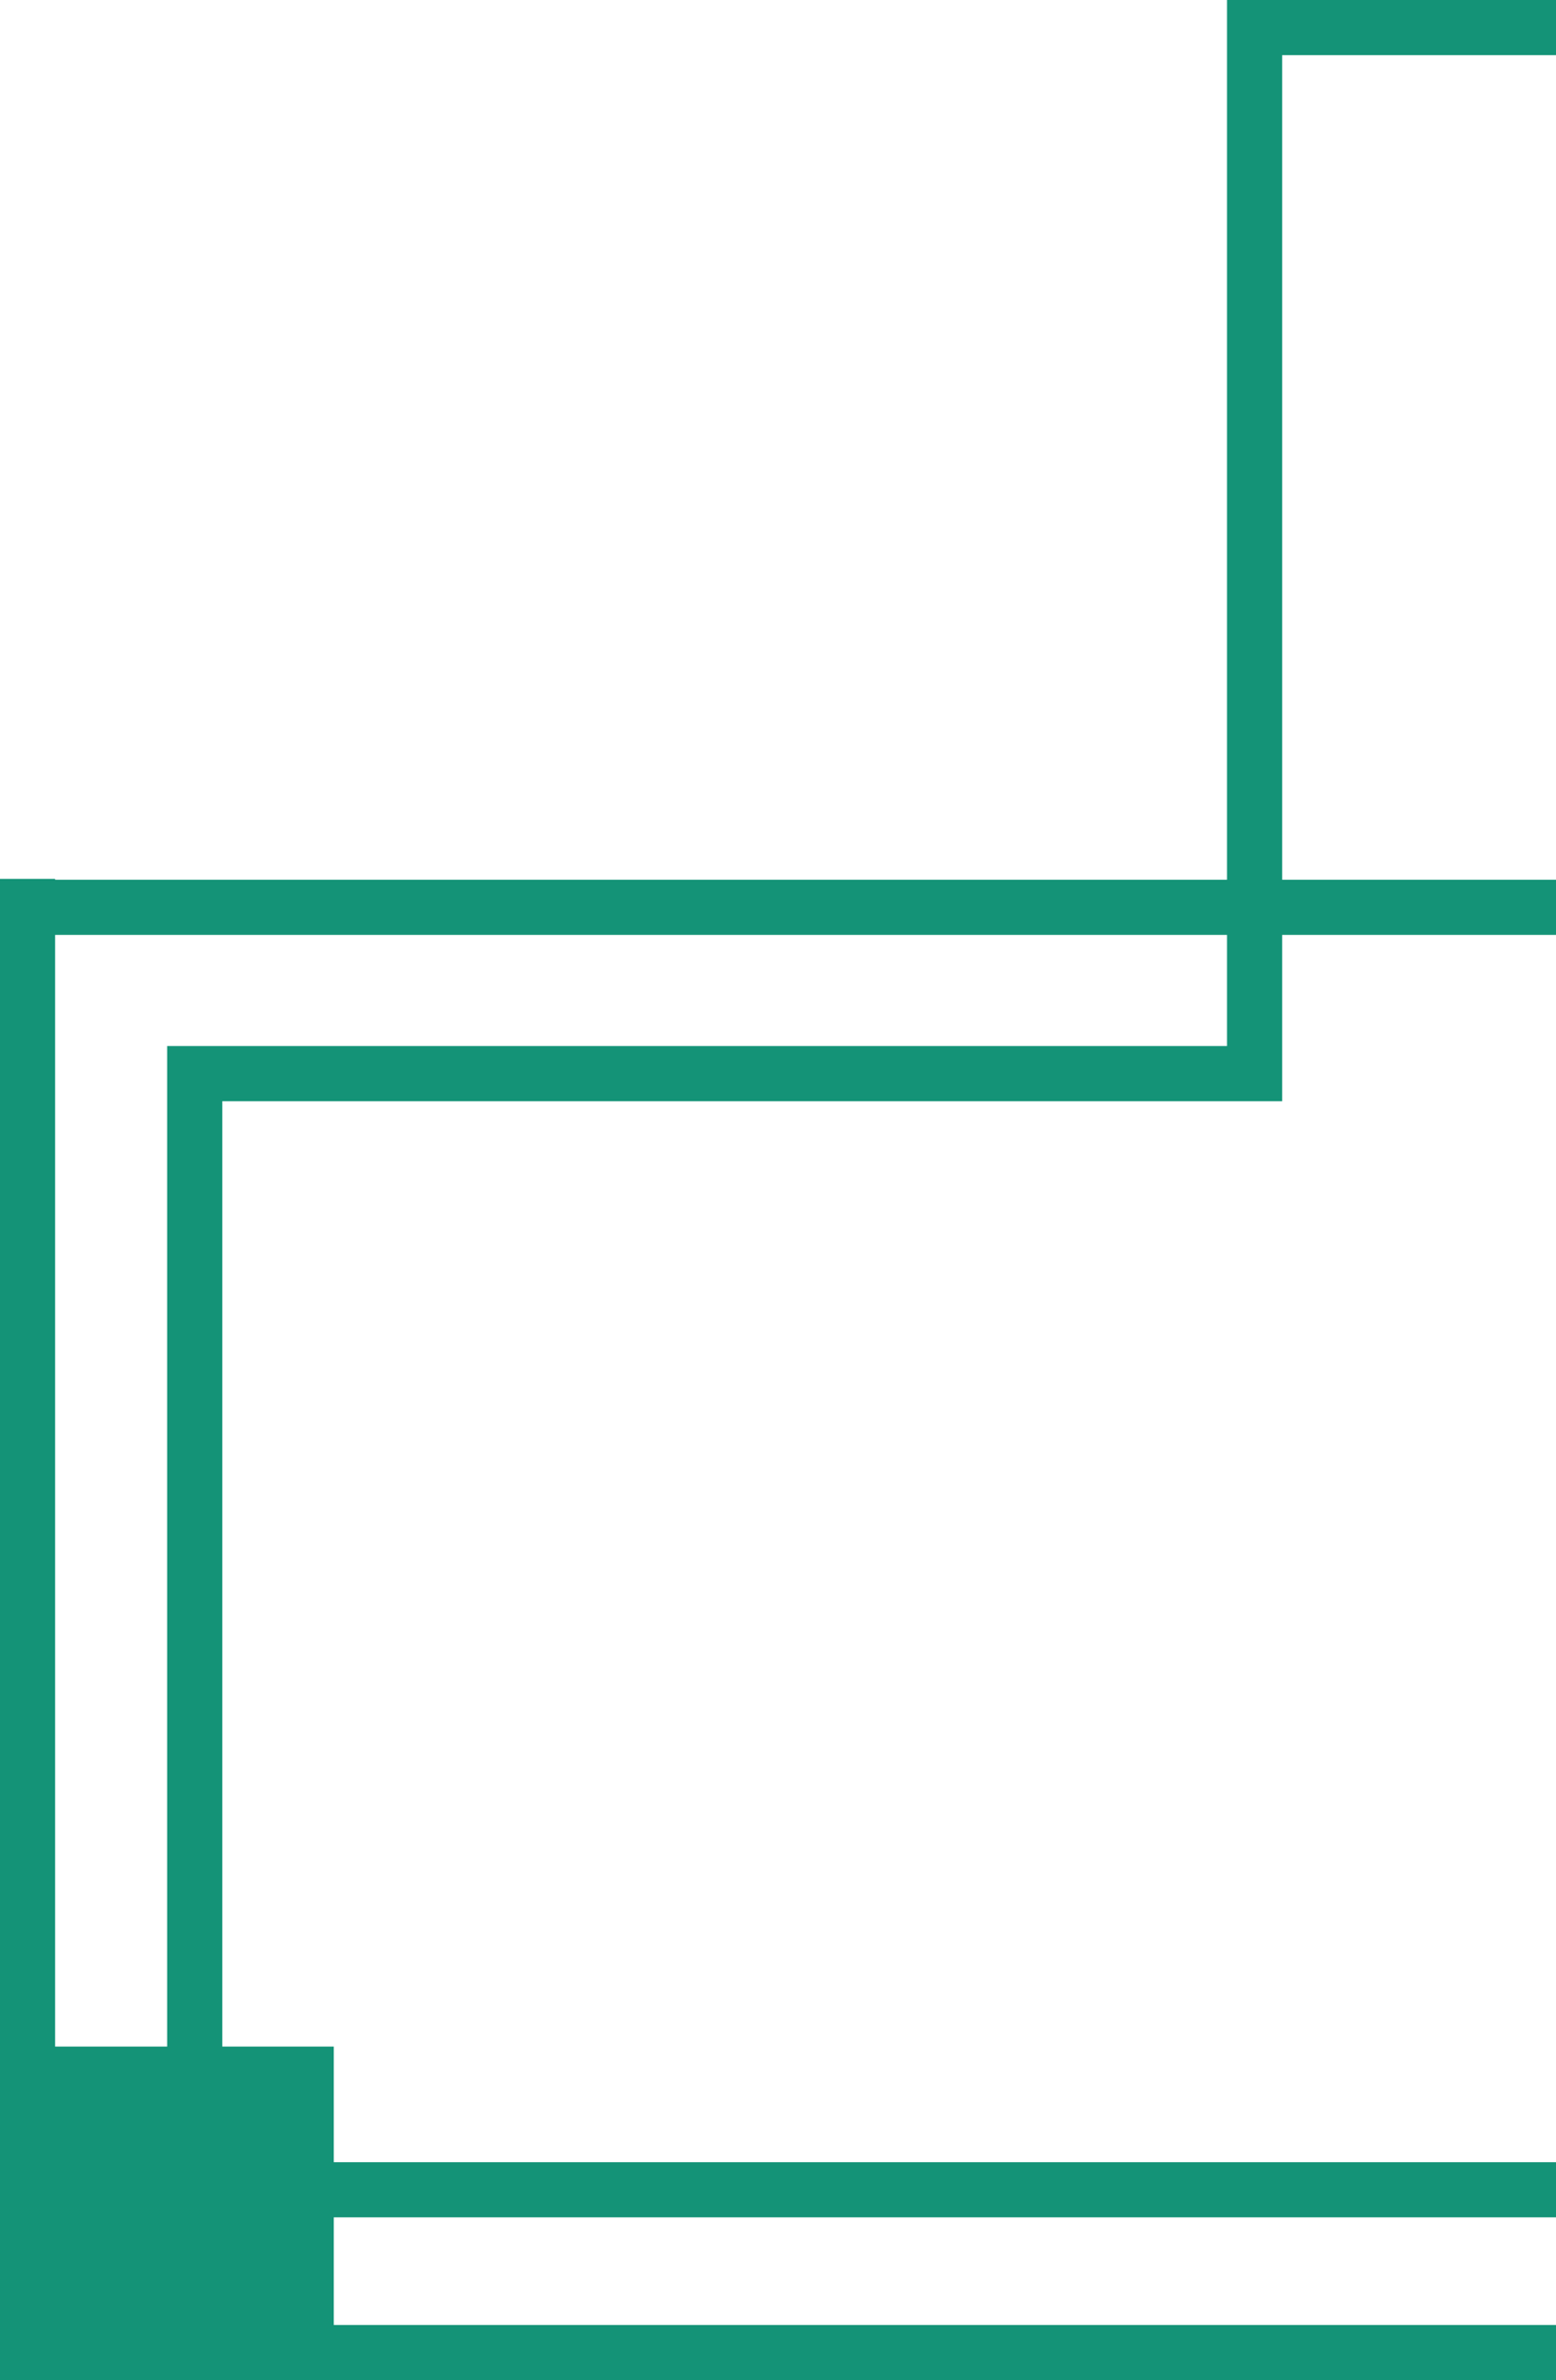 <svg xmlns="http://www.w3.org/2000/svg" viewBox="0 0 87.5 133.81"><title>favicon</title><path d="M12.5,61.91v53.15h6.27v6.5H87.5v3.1H18.77v6.05H87.5v3.1H0V49.41H3.1v.05H69V3.1h3.1V49.46H87.5v3.1H72.1v9.35H12.5ZM69,0H87.5V3.1H69V0Zm0,52.56H3.1v62.5H9.4V58.81H69V52.56Z" style="fill:#149377;fill-rule:evenodd"/></svg>